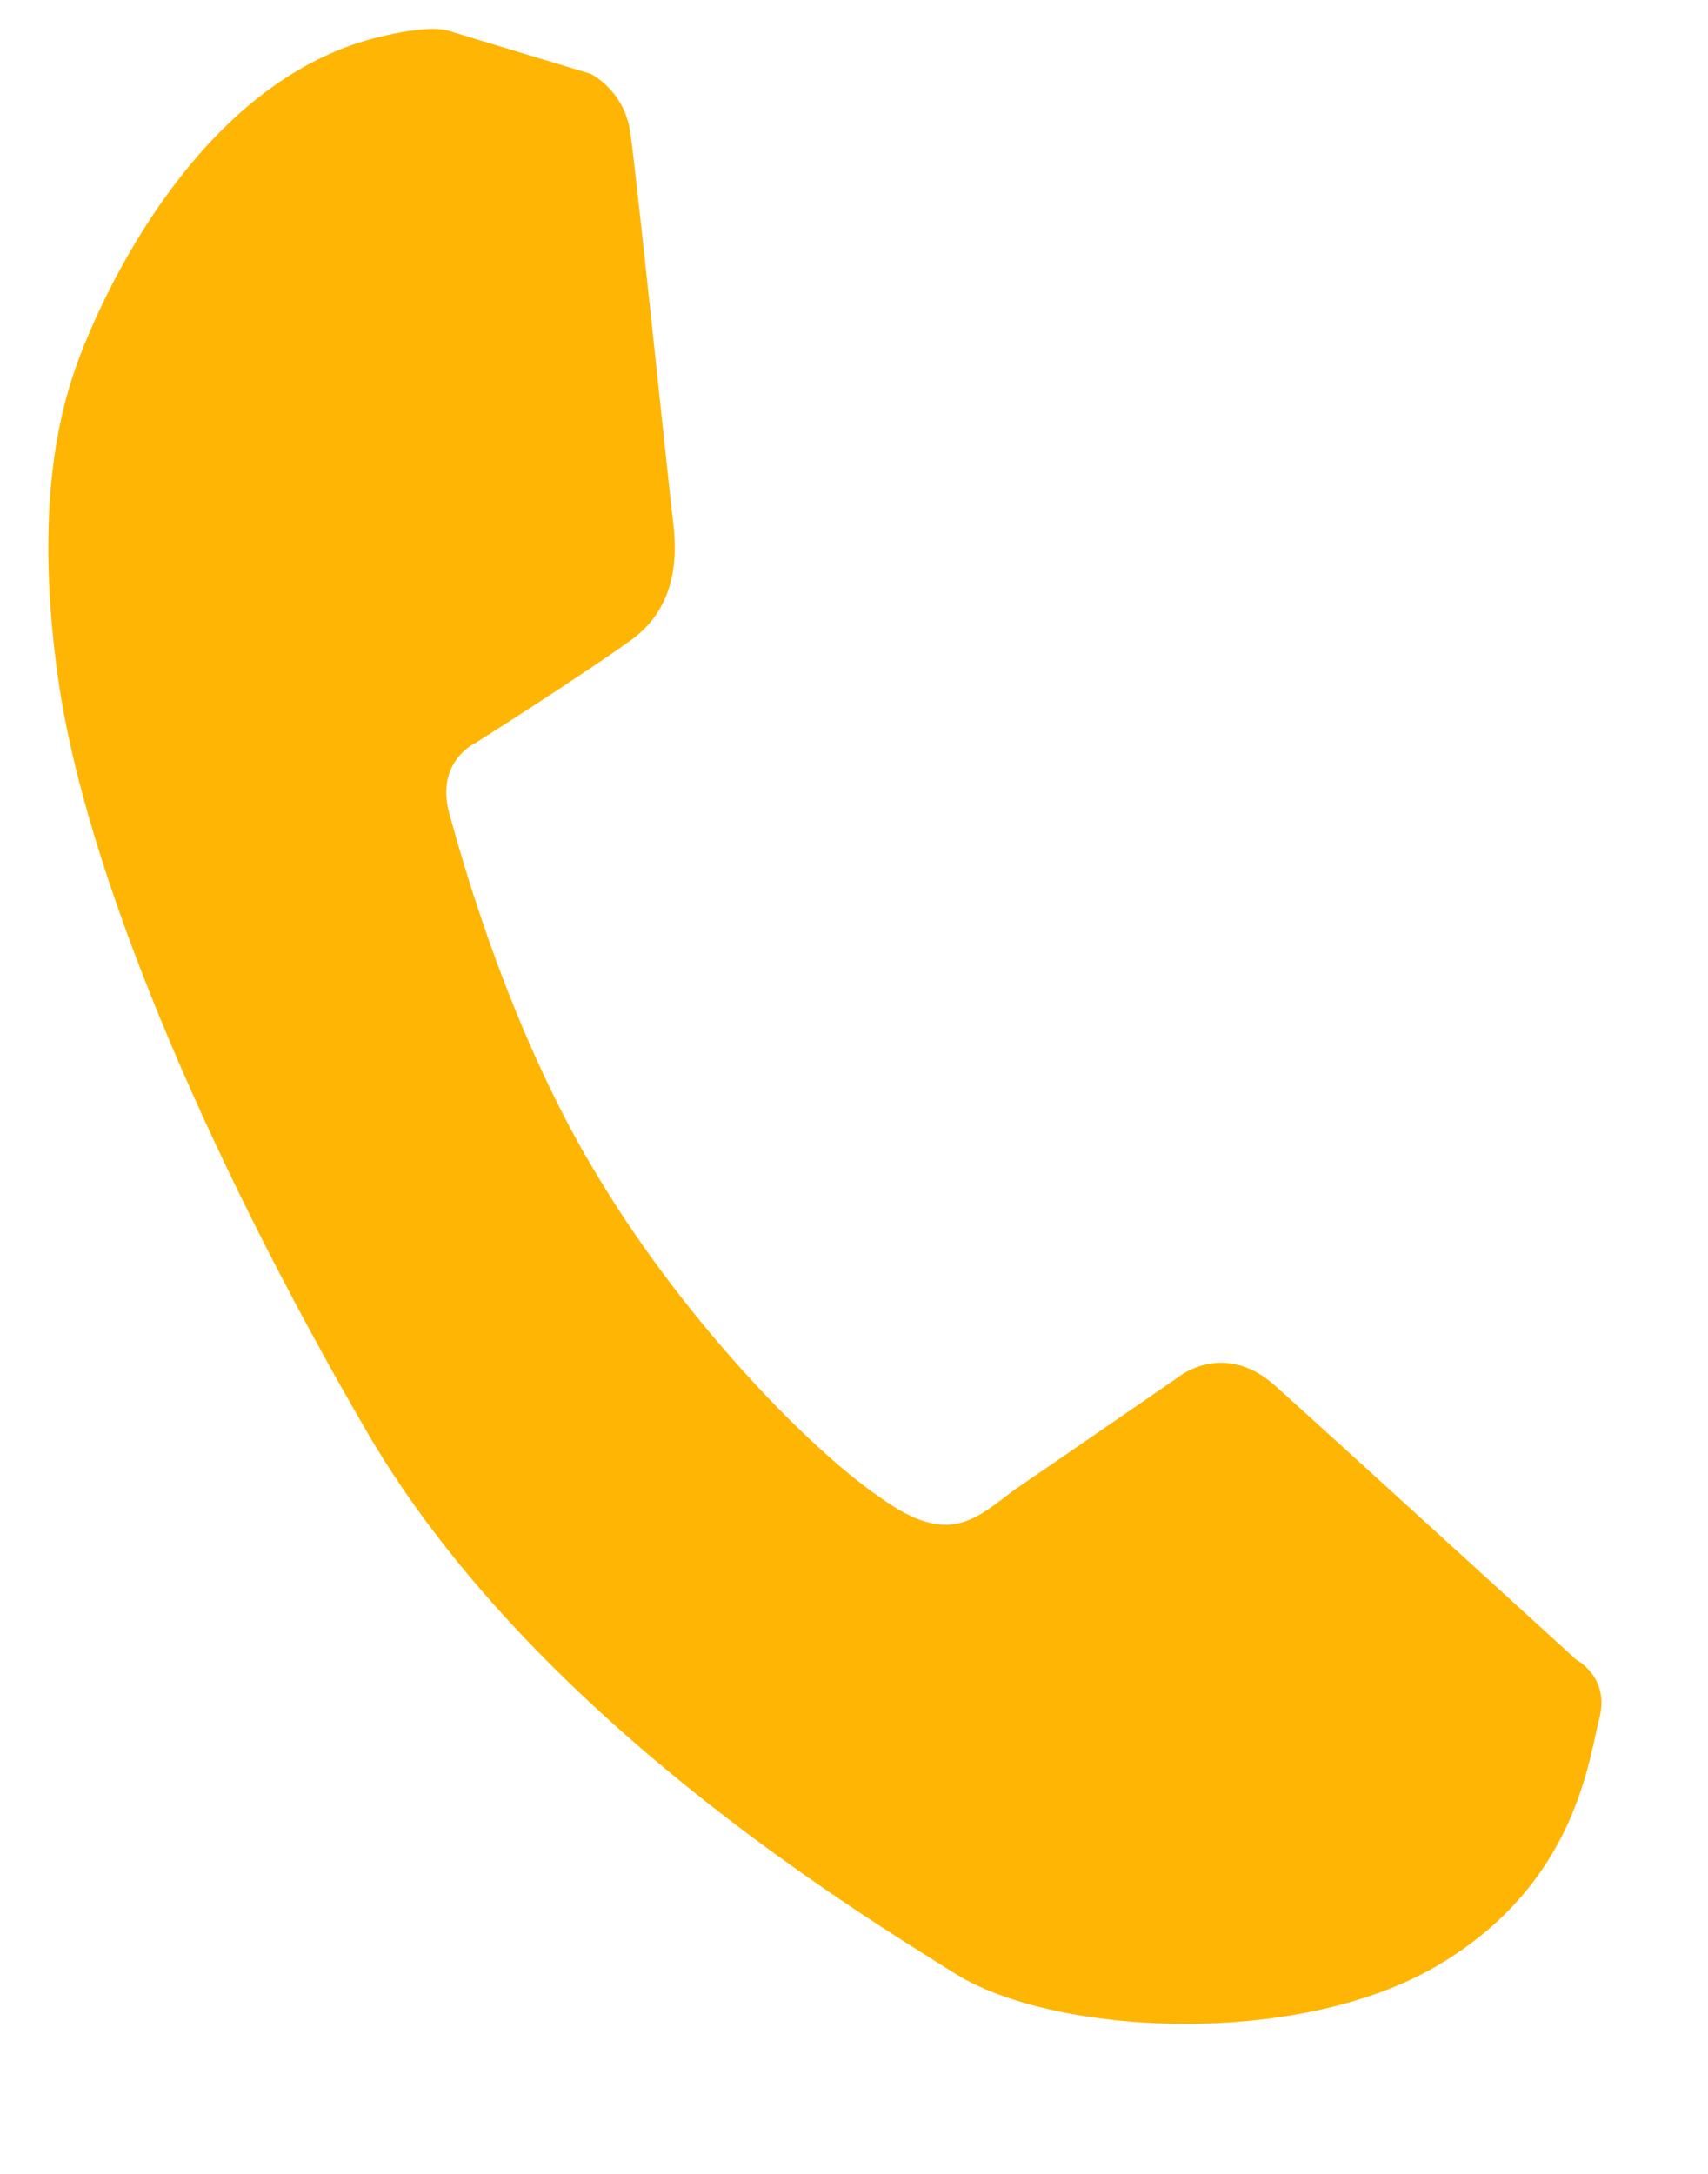 <svg width="11" height="14" viewBox="0 0 11 14" fill="none" xmlns="http://www.w3.org/2000/svg">
<path d="M10.153 10.69C10.153 10.69 8.543 9.221 8.213 8.925C7.883 8.629 7.593 8.866 7.593 8.866C7.593 8.866 6.793 9.418 6.533 9.595C6.283 9.783 6.113 9.96 5.683 9.654C5.243 9.359 4.443 8.55 3.873 7.614C3.293 6.677 2.983 5.563 2.893 5.237C2.803 4.902 3.063 4.784 3.063 4.784C3.063 4.784 3.733 4.36 4.063 4.123C4.393 3.887 4.353 3.502 4.333 3.345C4.313 3.187 4.103 1.166 4.063 0.88C4.033 0.584 3.803 0.475 3.803 0.475C3.803 0.475 3.053 0.249 2.893 0.199C2.733 0.15 2.363 0.259 2.363 0.259C1.243 0.584 0.663 1.925 0.543 2.221C0.423 2.516 0.203 3.147 0.373 4.36C0.543 5.583 1.303 7.397 2.363 9.221C3.423 11.044 5.523 12.316 6.153 12.711C6.783 13.105 8.343 13.194 9.253 12.661C10.163 12.129 10.233 11.311 10.303 11.054C10.363 10.798 10.153 10.69 10.153 10.69Z" fill="#FFB504"/>
</svg>
